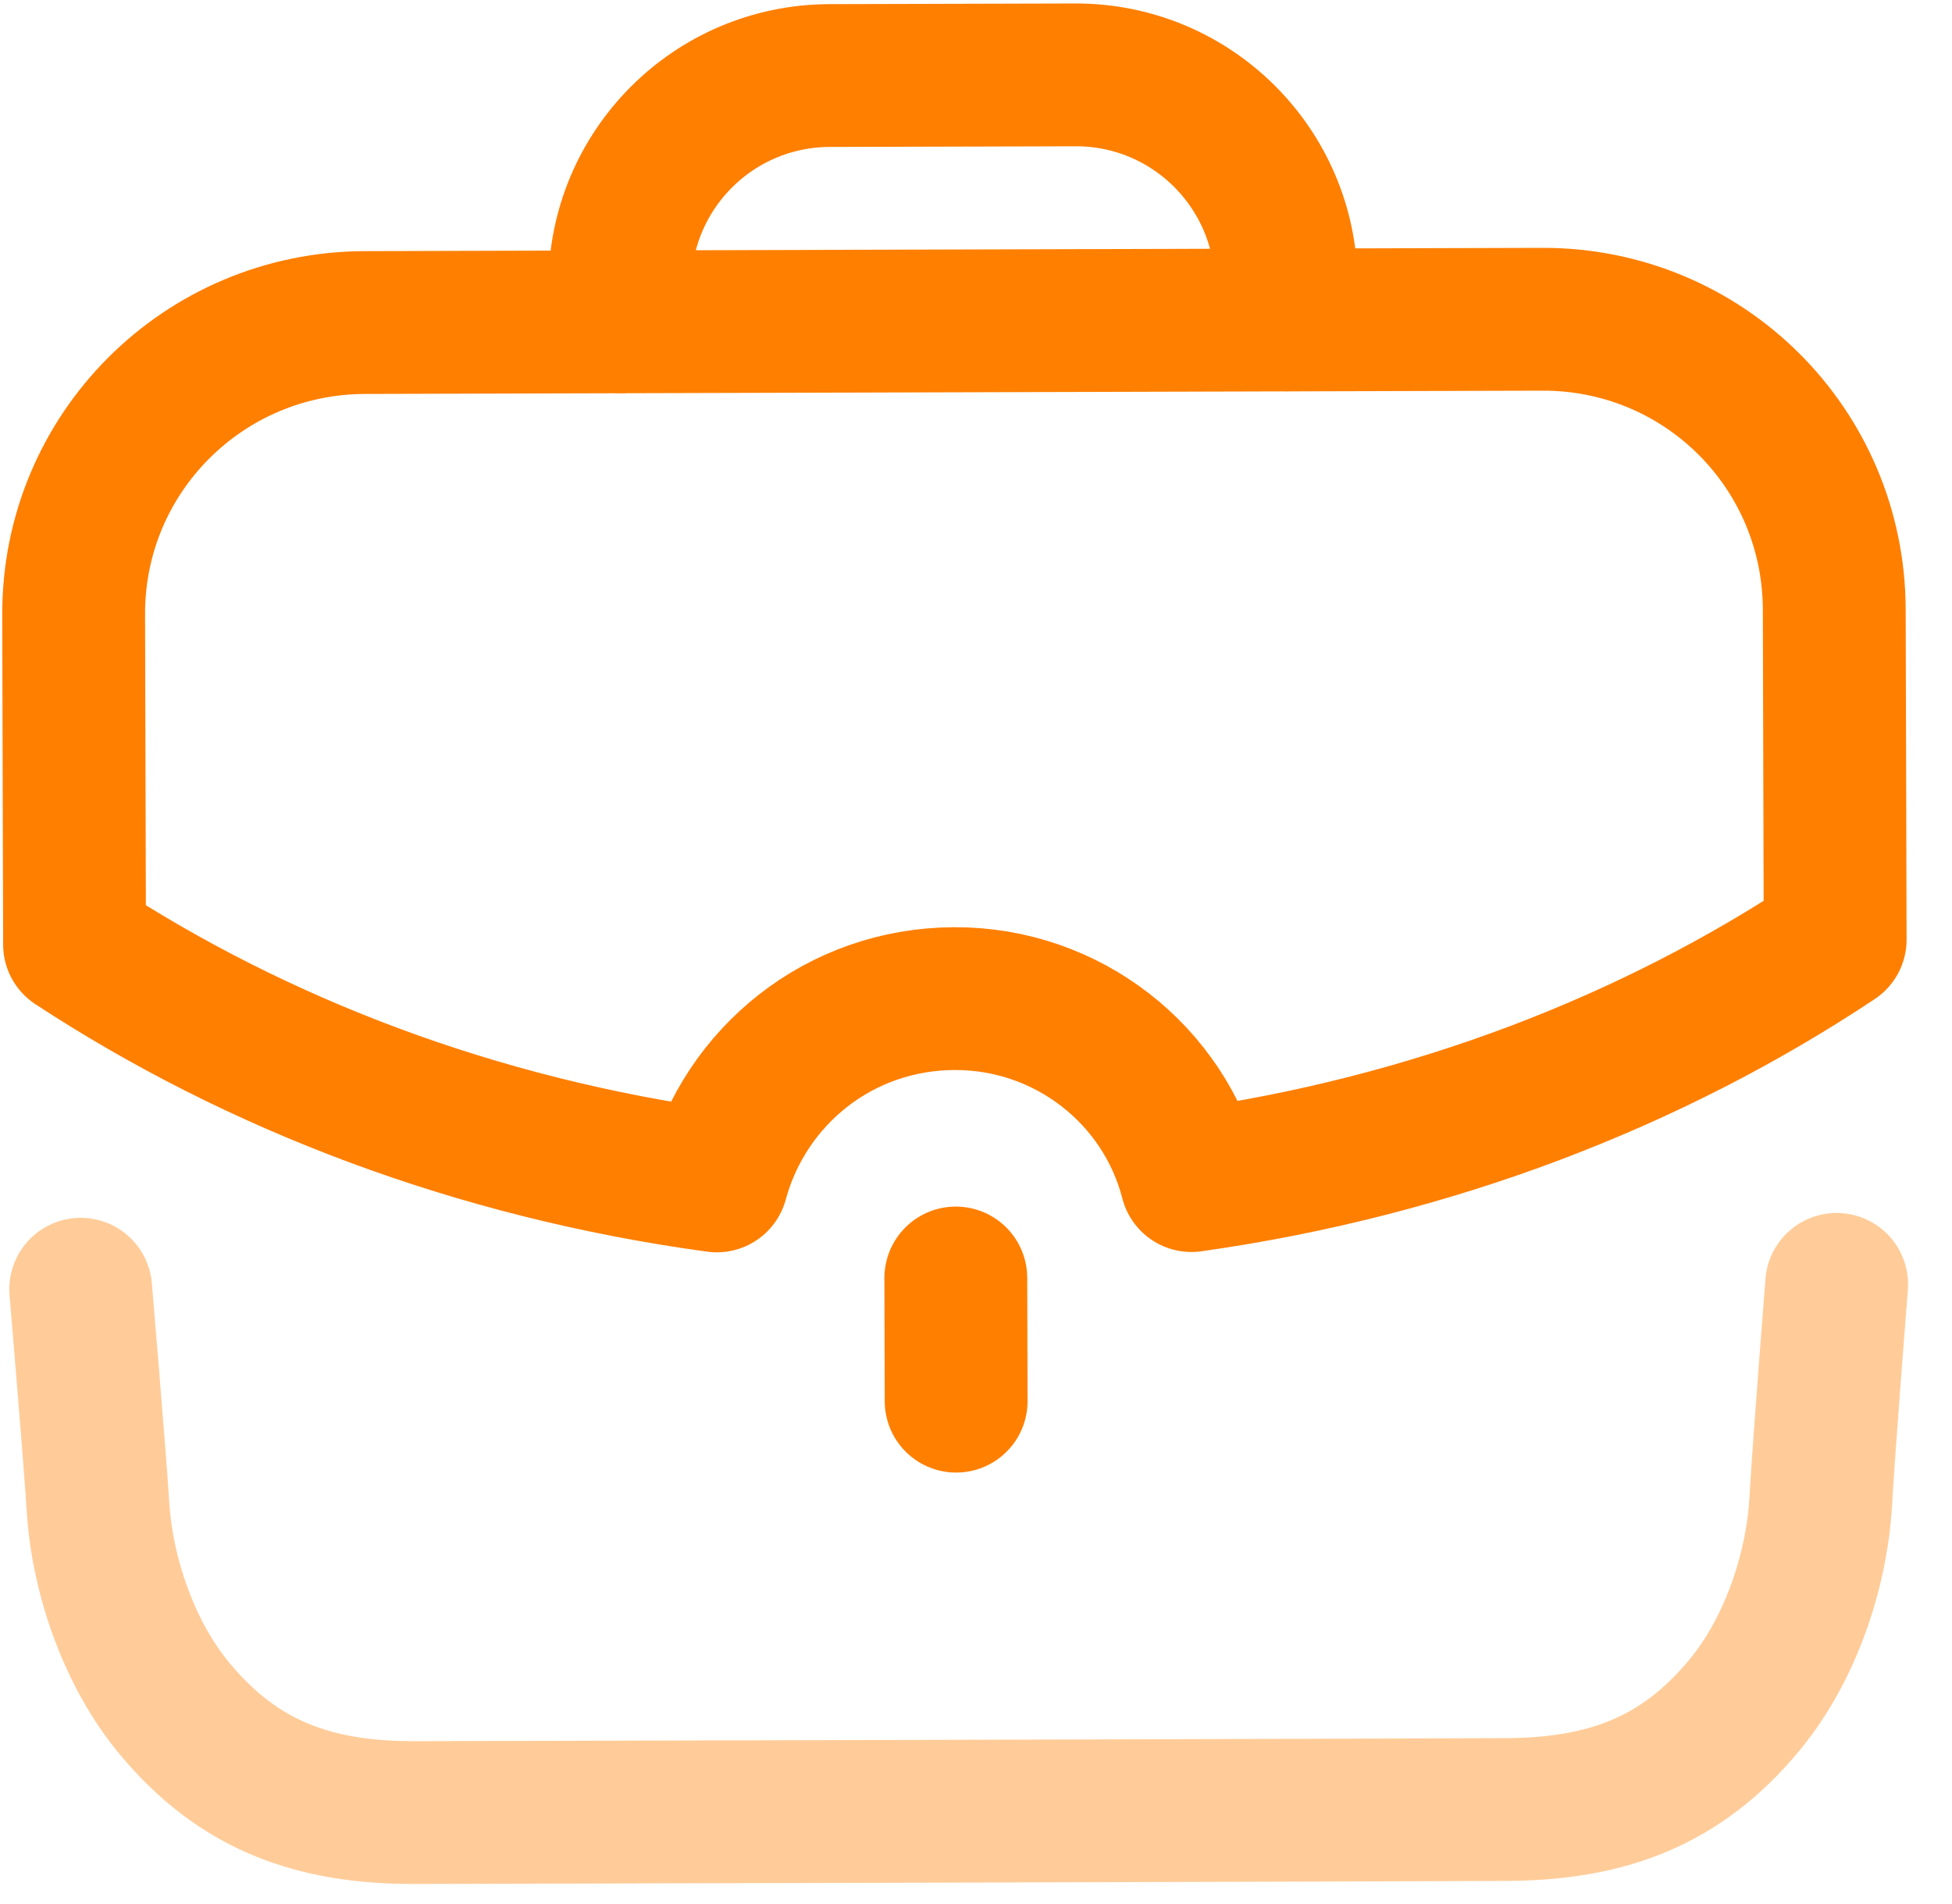 <svg width="41" height="40" viewBox="0 0 41 40" fill="none" xmlns="http://www.w3.org/2000/svg">
<path opacity="0.4" d="M1.695 27.084C1.695 27.084 1.989 30.559 2.058 31.655C2.15 33.125 2.723 34.765 3.674 35.903C5.016 37.515 6.594 38.081 8.698 38.079C11.172 38.076 29.162 38.026 31.636 38.015C33.74 38.005 35.314 37.431 36.648 35.811C37.593 34.669 38.156 33.025 38.242 31.555C38.303 30.459 38.577 26.982 38.577 26.982" stroke="#FF7F00" stroke-width="3" stroke-linecap="round" stroke-linejoin="round"/>
<path d="M13.022 6.757L13.02 6.015C13.013 3.575 14.984 1.594 17.424 1.587L22.588 1.573C25.026 1.566 27.009 3.537 27.016 5.977L27.02 6.719" stroke="#FF7F00" stroke-width="3" stroke-linecap="round" stroke-linejoin="round"/>
<path d="M20.083 29.436L20.076 26.848" stroke="#FF7F00" stroke-width="3" stroke-linecap="round" stroke-linejoin="round"/>
<path fill-rule="evenodd" clip-rule="evenodd" d="M1.547 12.909L1.566 19.842C5.409 22.362 10.01 24.121 15.056 24.809C15.654 22.605 17.636 20.986 20.05 20.979C22.426 20.973 24.456 22.581 25.026 24.802C30.088 24.085 34.697 22.301 38.546 19.74L38.527 12.806C38.518 9.418 35.784 6.698 32.396 6.707L7.664 6.776C4.276 6.785 1.538 9.52 1.547 12.909Z" stroke="#FF7F00" stroke-width="3" stroke-linecap="round" stroke-linejoin="round"/>
</svg>
